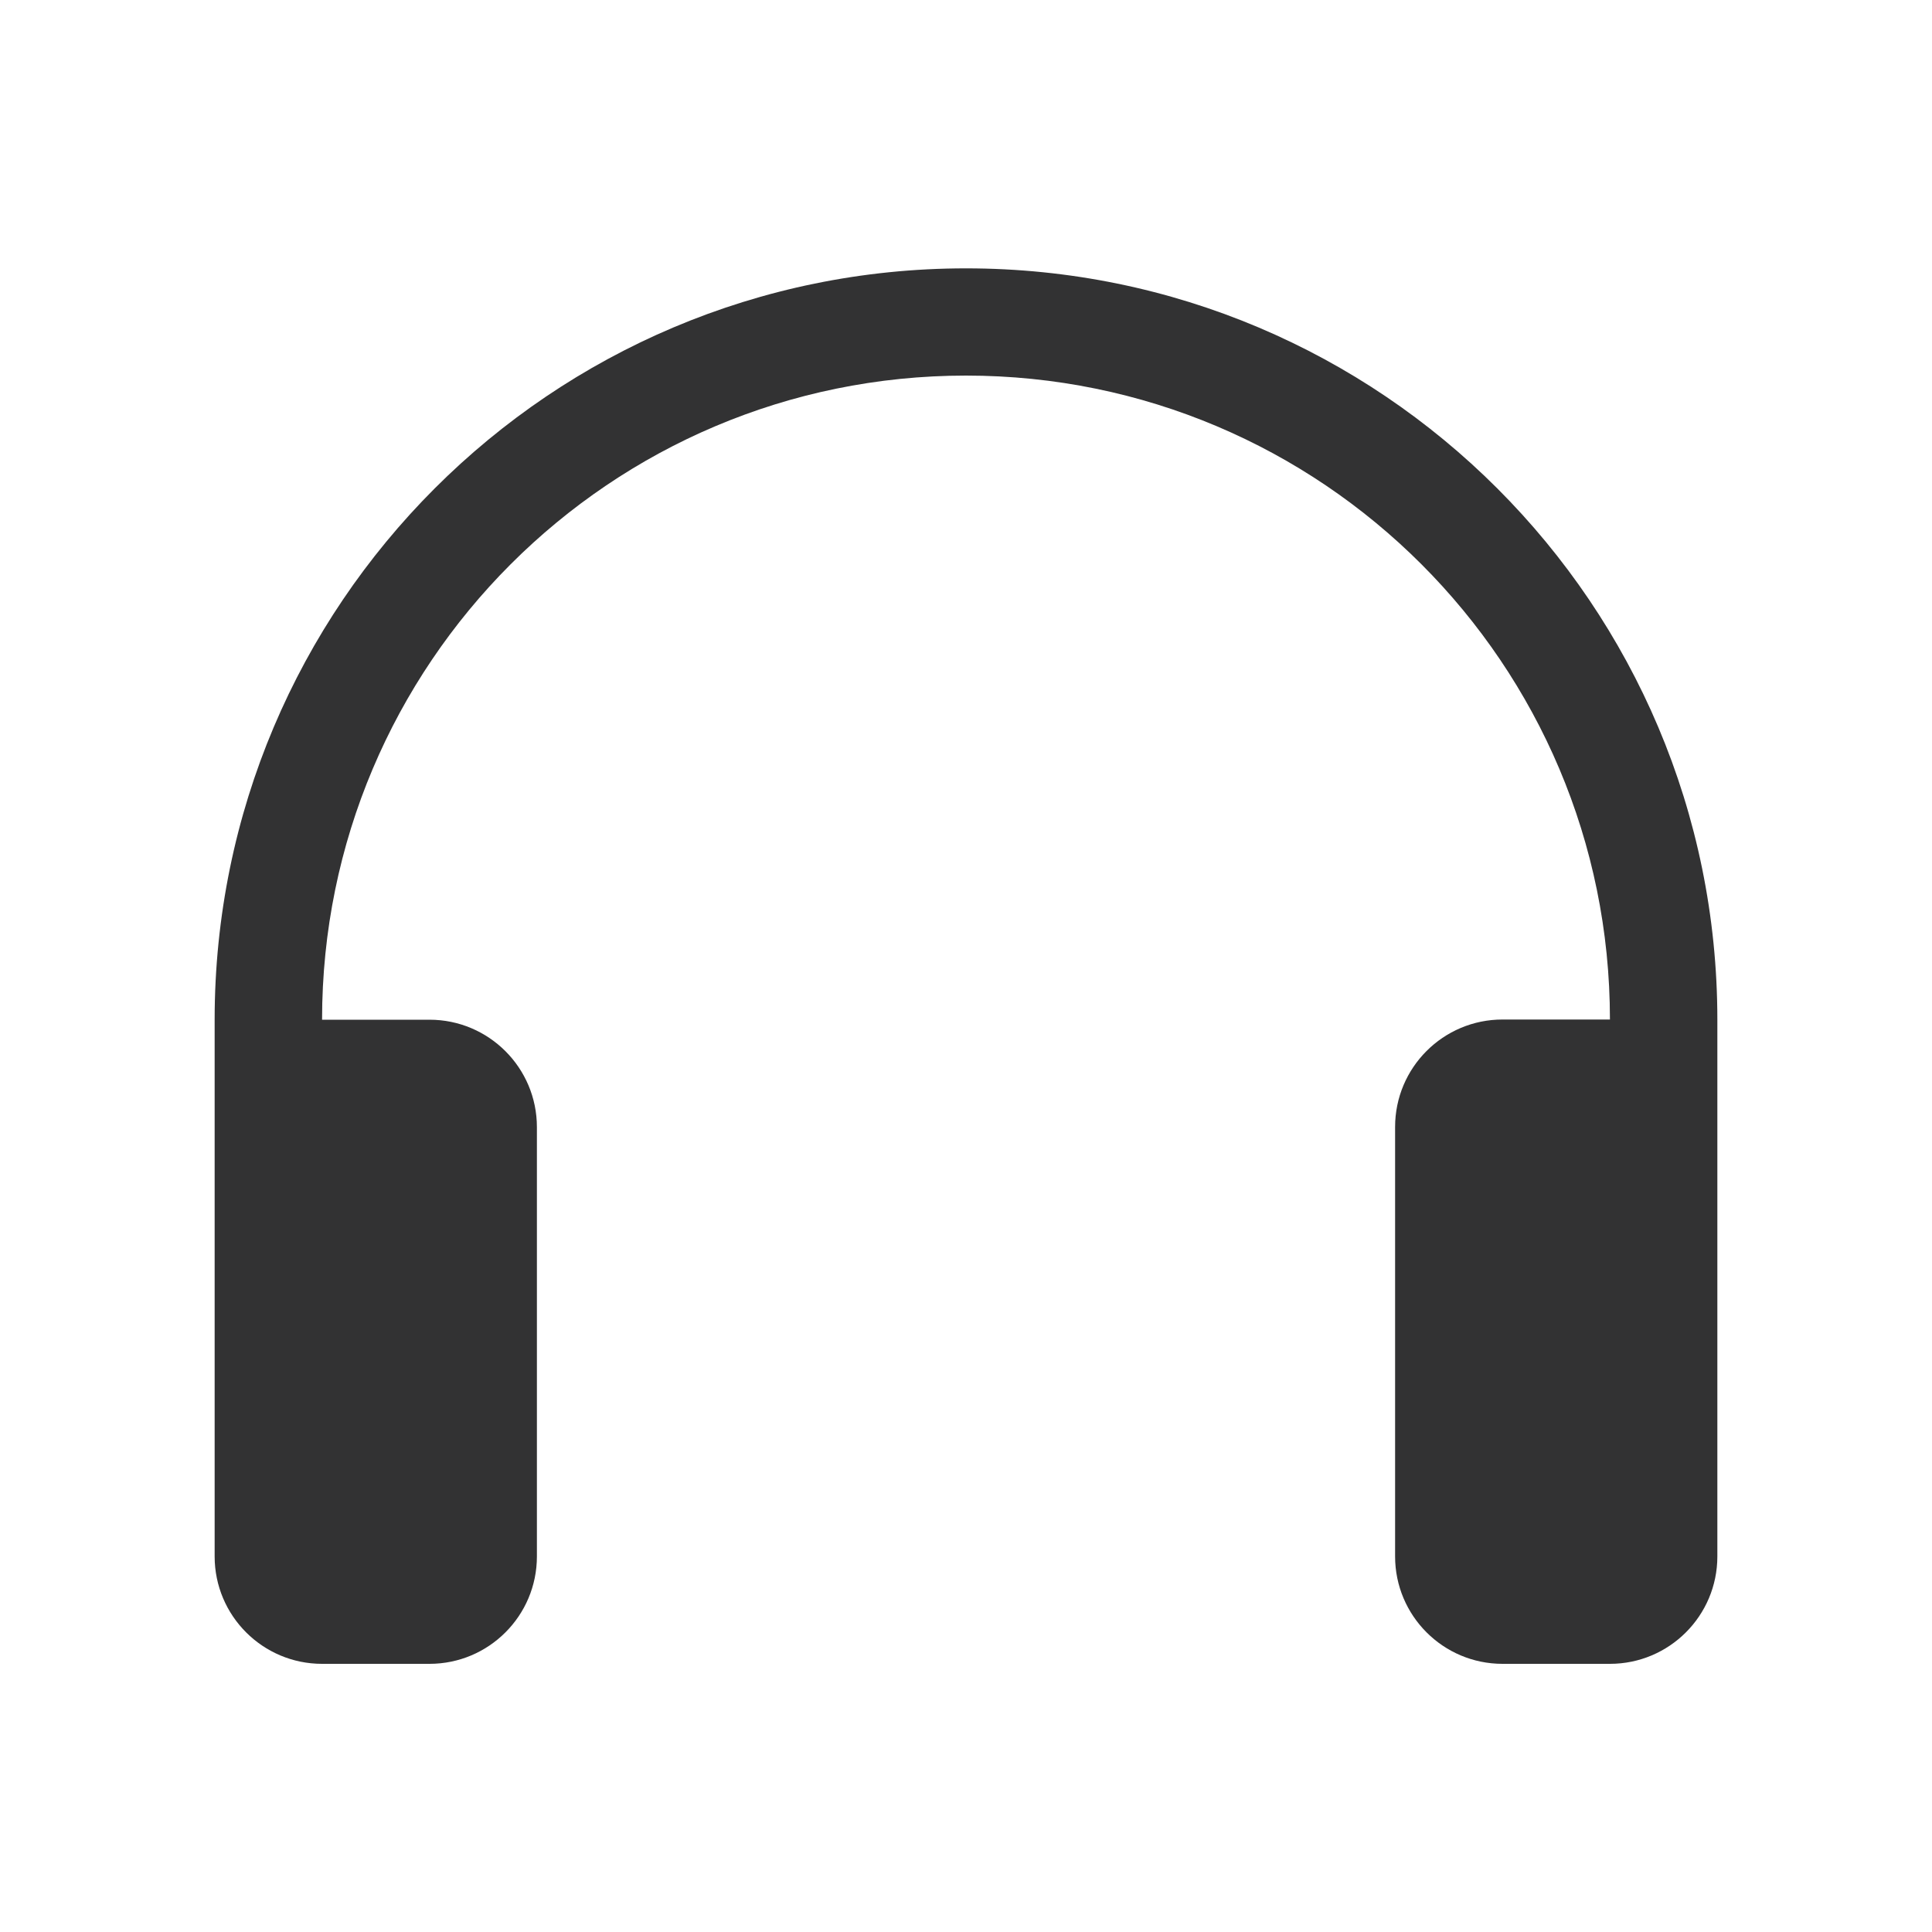 <svg t="1757903170494" class="icon" viewBox="0 0 1024 1024" version="1.1" xmlns="http://www.w3.org/2000/svg" p-id="24625" xmlns:xlink="http://www.w3.org/1999/xlink" width="24" height="24"><path d="M113.766 540.467c0-219.955 178.278-398.234 398.234-398.234S910.234 320.512 910.234 540.467v284.467c0 31.437-25.498 56.934-56.934 56.934h-56.934c-31.437 0-56.934-25.498-56.934-56.934V597.299c0-31.437 25.498-56.934 56.934-56.934h56.934c0-188.518-152.781-341.299-341.299-341.299S170.701 351.949 170.701 540.467h56.934c31.437 0 56.934 25.498 56.934 56.934v227.533c0 31.437-25.498 56.934-56.934 56.934h-56.934c-31.437 0-56.934-25.498-56.934-56.934V540.467z" fill="#323233" p-id="24626"></path></svg>